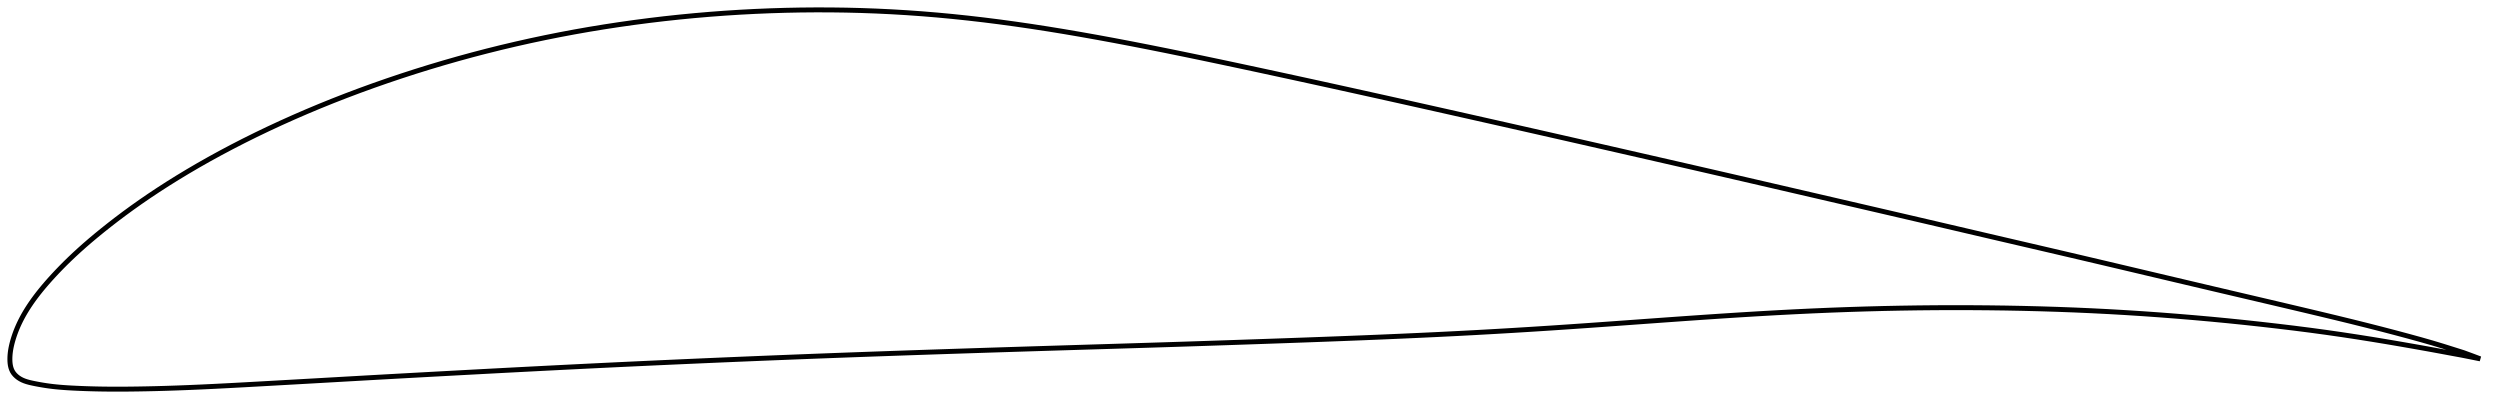 <?xml version="1.0" encoding="utf-8" ?>
<svg baseProfile="full" height="165.529" version="1.1" width="1012" xmlns="http://www.w3.org/2000/svg" xmlns:ev="http://www.w3.org/2001/xml-events" xmlns:xlink="http://www.w3.org/1999/xlink"><defs /><polygon fill="none" points="1004,145.265 1000.865,144.08 997.186,142.73 993.234,141.483 989.054,140.169 984.654,138.837 979.977,137.499 974.983,136.126 969.685,134.707 964.104,133.249 958.249,131.755 952.124,130.227 945.732,128.666 939.086,127.07 932.207,125.435 925.129,123.764 917.887,122.062 910.516,120.333 903.05,118.581 895.514,116.811 887.925,115.024 880.299,113.224 872.646,111.415 864.975,109.6 857.293,107.784 849.603,105.971 841.911,104.164 834.215,102.362 826.513,100.566 818.803,98.771 811.084,96.975 803.357,95.173 795.623,93.366 787.883,91.557 780.135,89.749 772.375,87.942 764.602,86.135 756.816,84.328 749.02,82.52 741.215,80.71 733.407,78.9 725.6,77.091 717.801,75.285 710.013,73.482 702.237,71.685 694.468,69.894 686.7,68.108 678.924,66.325 671.139,64.543 663.348,62.761 655.555,60.981 647.768,59.204 639.987,57.431 632.212,55.663 624.441,53.899 616.669,52.139 608.896,50.382 601.124,48.629 593.357,46.879 585.601,45.135 577.857,43.398 570.129,41.669 562.416,39.949 554.717,38.239 547.035,36.54 539.37,34.851 531.725,33.175 524.103,31.512 516.51,29.865 508.955,28.237 501.446,26.63 493.995,25.048 486.611,23.498 479.302,21.984 472.074,20.511 464.932,19.083 457.879,17.704 450.916,16.379 444.042,15.112 437.256,13.905 430.554,12.761 423.934,11.682 417.39,10.671 410.916,9.729 404.508,8.857 398.157,8.057 391.859,7.329 385.605,6.672 379.389,6.088 373.202,5.576 367.037,5.138 360.886,4.772 354.744,4.477 348.607,4.253 342.47,4.099 336.331,4.015 330.19,4.0 324.045,4.054 317.898,4.177 311.749,4.367 305.601,4.625 299.457,4.95 293.317,5.342 287.184,5.801 281.059,6.327 274.944,6.919 268.838,7.578 262.744,8.304 256.665,9.096 250.604,9.954 244.562,10.877 238.543,11.866 232.548,12.922 226.577,14.044 220.629,15.233 214.703,16.489 208.797,17.814 202.913,19.205 197.05,20.663 191.209,22.188 185.394,23.779 179.604,25.434 173.844,27.153 168.117,28.934 162.425,30.777 156.774,32.679 151.168,34.639 145.613,36.654 140.114,38.724 134.676,40.846 129.304,43.019 124,45.242 118.768,47.513 113.614,49.828 108.542,52.185 103.561,54.578 98.678,57.004 93.902,59.456 89.238,61.931 84.694,64.422 80.276,66.925 75.992,69.432 71.849,71.936 67.854,74.428 64.014,76.902 60.332,79.351 56.809,81.769 53.444,84.152 50.237,86.495 47.185,88.789 44.29,91.028 41.551,93.203 38.967,95.311 36.534,97.351 34.248,99.325 32.102,101.237 30.086,103.088 28.191,104.884 26.41,106.626 24.735,108.314 23.157,109.951 21.672,111.536 20.273,113.072 18.957,114.561 17.719,116.007 16.557,117.411 15.468,118.778 14.448,120.11 13.492,121.409 12.598,122.677 11.763,123.917 10.984,125.13 10.258,126.318 9.581,127.484 8.953,128.63 8.369,129.757 7.828,130.868 7.328,131.962 6.866,133.04 6.442,134.101 6.055,135.144 5.703,136.167 5.384,137.171 5.098,138.153 4.844,139.113 4.623,140.052 4.434,140.971 4.279,141.873 4.158,142.762 4.071,143.64 4.018,144.511 4.0,145.378 4.02,146.243 4.087,147.101 4.21,147.945 4.4,148.769 4.669,149.566 5.027,150.328 5.487,151.047 6.044,151.718 6.687,152.338 7.405,152.901 8.187,153.402 9.023,153.835 9.909,154.206 10.845,154.522 11.83,154.795 12.862,155.037 13.936,155.261 15.049,155.48 16.202,155.692 17.397,155.896 18.637,156.091 19.925,156.273 21.266,156.442 22.665,156.595 24.127,156.733 25.66,156.856 27.271,156.967 28.965,157.066 30.752,157.155 32.638,157.239 34.63,157.315 36.738,157.382 38.971,157.44 41.339,157.484 43.857,157.515 46.542,157.529 49.412,157.526 52.489,157.504 55.791,157.461 59.34,157.398 63.154,157.312 67.25,157.197 71.645,157.052 76.358,156.871 81.406,156.654 86.804,156.398 92.56,156.104 98.673,155.776 105.128,155.418 111.891,155.038 118.915,154.643 126.147,154.235 133.543,153.814 141.066,153.386 148.69,152.954 156.392,152.522 164.157,152.092 171.971,151.664 179.82,151.237 187.693,150.812 195.579,150.39 203.471,149.971 211.363,149.558 219.252,149.15 227.137,148.748 235.017,148.354 242.894,147.967 250.769,147.588 258.643,147.217 266.518,146.854 274.395,146.499 282.276,146.15 290.159,145.809 298.045,145.475 305.933,145.148 313.822,144.828 321.713,144.515 329.604,144.209 337.497,143.91 345.393,143.617 353.296,143.332 361.209,143.054 369.131,142.78 377.063,142.512 385.003,142.248 392.951,141.988 400.904,141.731 408.864,141.479 416.831,141.229 424.805,140.982 432.783,140.737 440.76,140.493 448.729,140.252 456.685,140.009 464.628,139.764 472.559,139.515 480.486,139.26 488.412,139 496.339,138.735 504.262,138.466 512.176,138.194 520.071,137.918 527.94,137.637 535.78,137.349 543.587,137.054 551.36,136.749 559.098,136.433 566.804,136.103 574.478,135.758 582.125,135.397 589.748,135.016 597.352,134.616 604.944,134.193 612.531,133.749 620.12,133.282 627.723,132.794 635.35,132.283 643.014,131.752 650.72,131.205 658.461,130.648 666.216,130.087 673.954,129.529 681.645,128.983 689.27,128.454 696.821,127.947 704.296,127.466 711.702,127.015 719.044,126.597 726.332,126.215 733.575,125.871 740.783,125.566 747.962,125.299 755.118,125.072 762.253,124.884 769.371,124.737 776.472,124.629 783.559,124.562 790.633,124.535 797.696,124.548 804.746,124.602 811.782,124.695 818.801,124.83 825.802,125.006 832.781,125.224 839.738,125.485 846.673,125.791 853.59,126.142 860.496,126.541 867.402,126.986 874.311,127.476 881.216,128.008 888.099,128.579 894.948,129.189 901.762,129.842 908.549,130.537 915.307,131.272 922.014,132.041 928.637,132.838 935.154,133.669 941.565,134.539 947.877,135.447 954.082,136.388 960.155,137.351 966.069,138.326 971.797,139.303 977.304,140.266 982.548,141.2 987.502,142.105 992.167,142.974 996.543,143.779 1000.628,144.586 1004,145.265" stroke="black" stroke-width="2.0" /></svg>